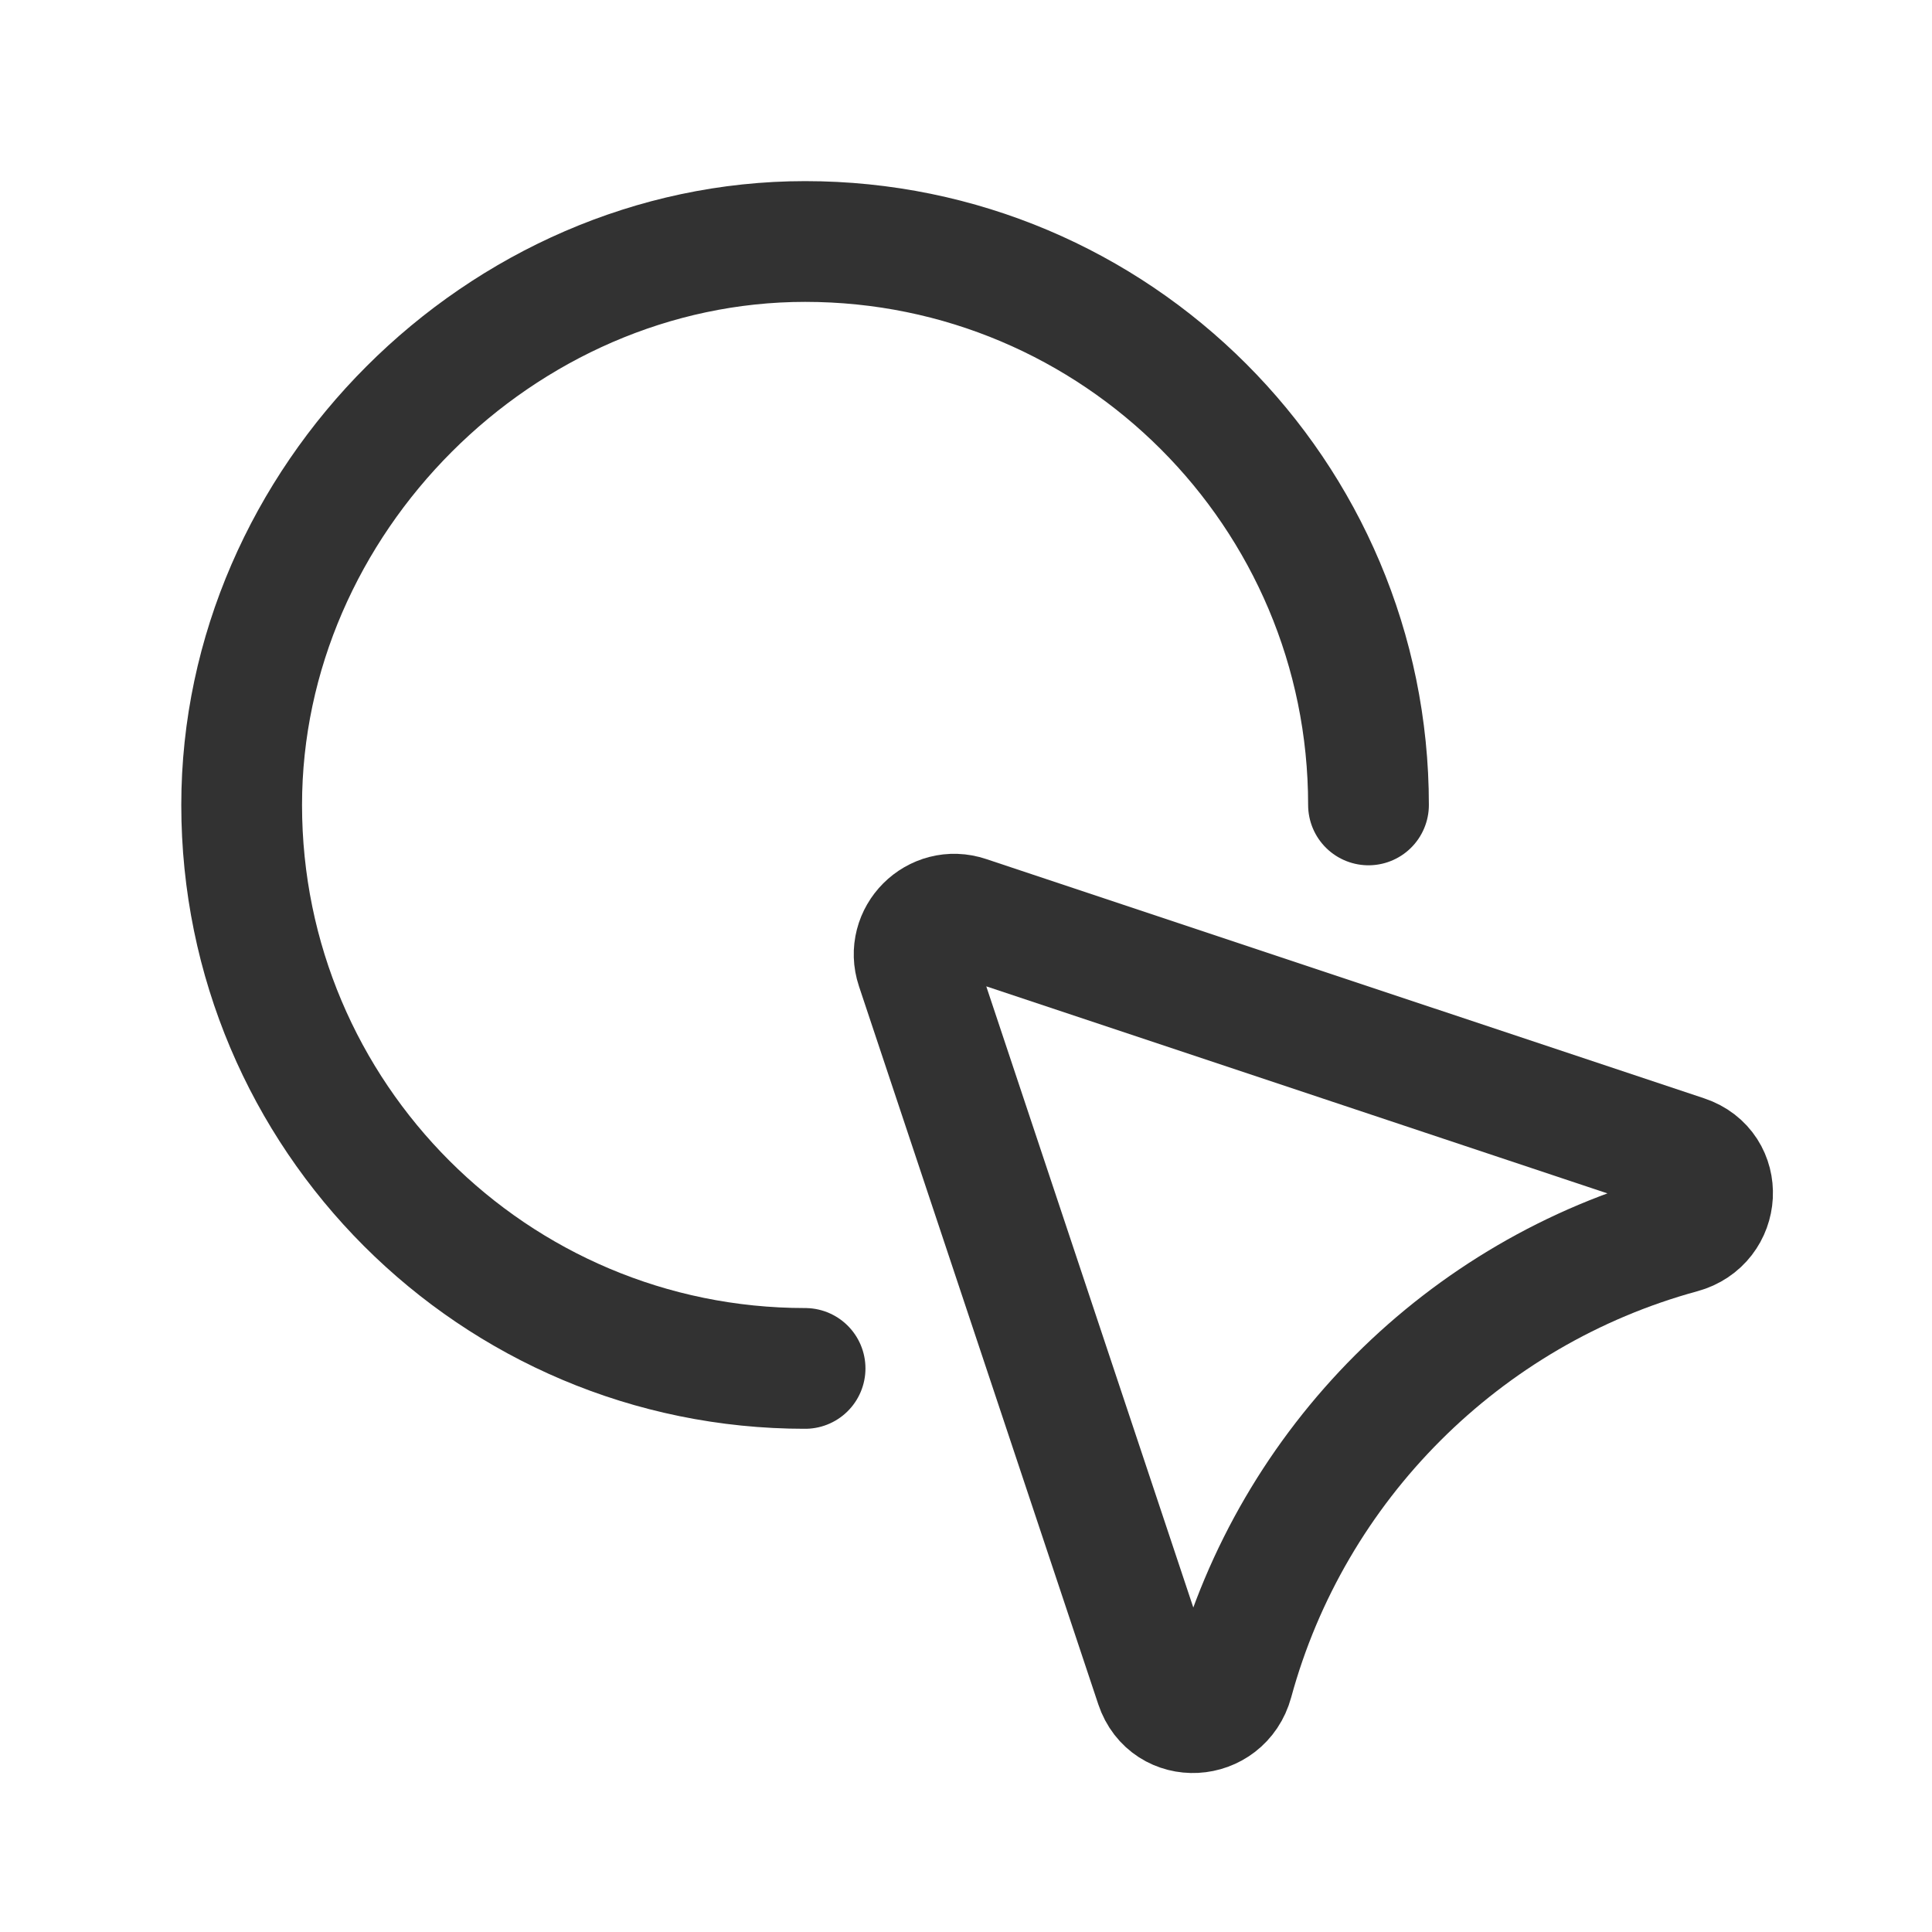 <?xml version="1.0" encoding="UTF-8"?><svg version="1.1" viewBox="0 0 24 24" xmlns="http://www.w3.org/2000/svg" xmlns:xlink="http://www.w3.org/1999/xlink"><!--Generated by IJSVG (https://github.com/iconjar/IJSVG)--><g stroke-linecap="round" stroke-width="1.5" stroke="#323232" fill="none" stroke-linejoin="round"><path d="M10.001,16.999c-3.865,0 -6.999,-3.133 -6.999,-6.999c0,-3.784 3.216,-7 7,-7c3.865,0 6.998,3.134 6.998,6.999"></path><path d="M20.887,15.317c-2.704,0.737 -4.834,2.867 -5.571,5.571c-0.133,0.488 -0.801,0.527 -0.961,0.047l-2.973,-8.92c-0.13,-0.391 0.242,-0.763 0.632,-0.632l8.92,2.973c0.48,0.16 0.441,0.828 -0.047,0.961Z"></path></g><path fill="none" d="M0,0h24v24h-24Z"></path></svg>